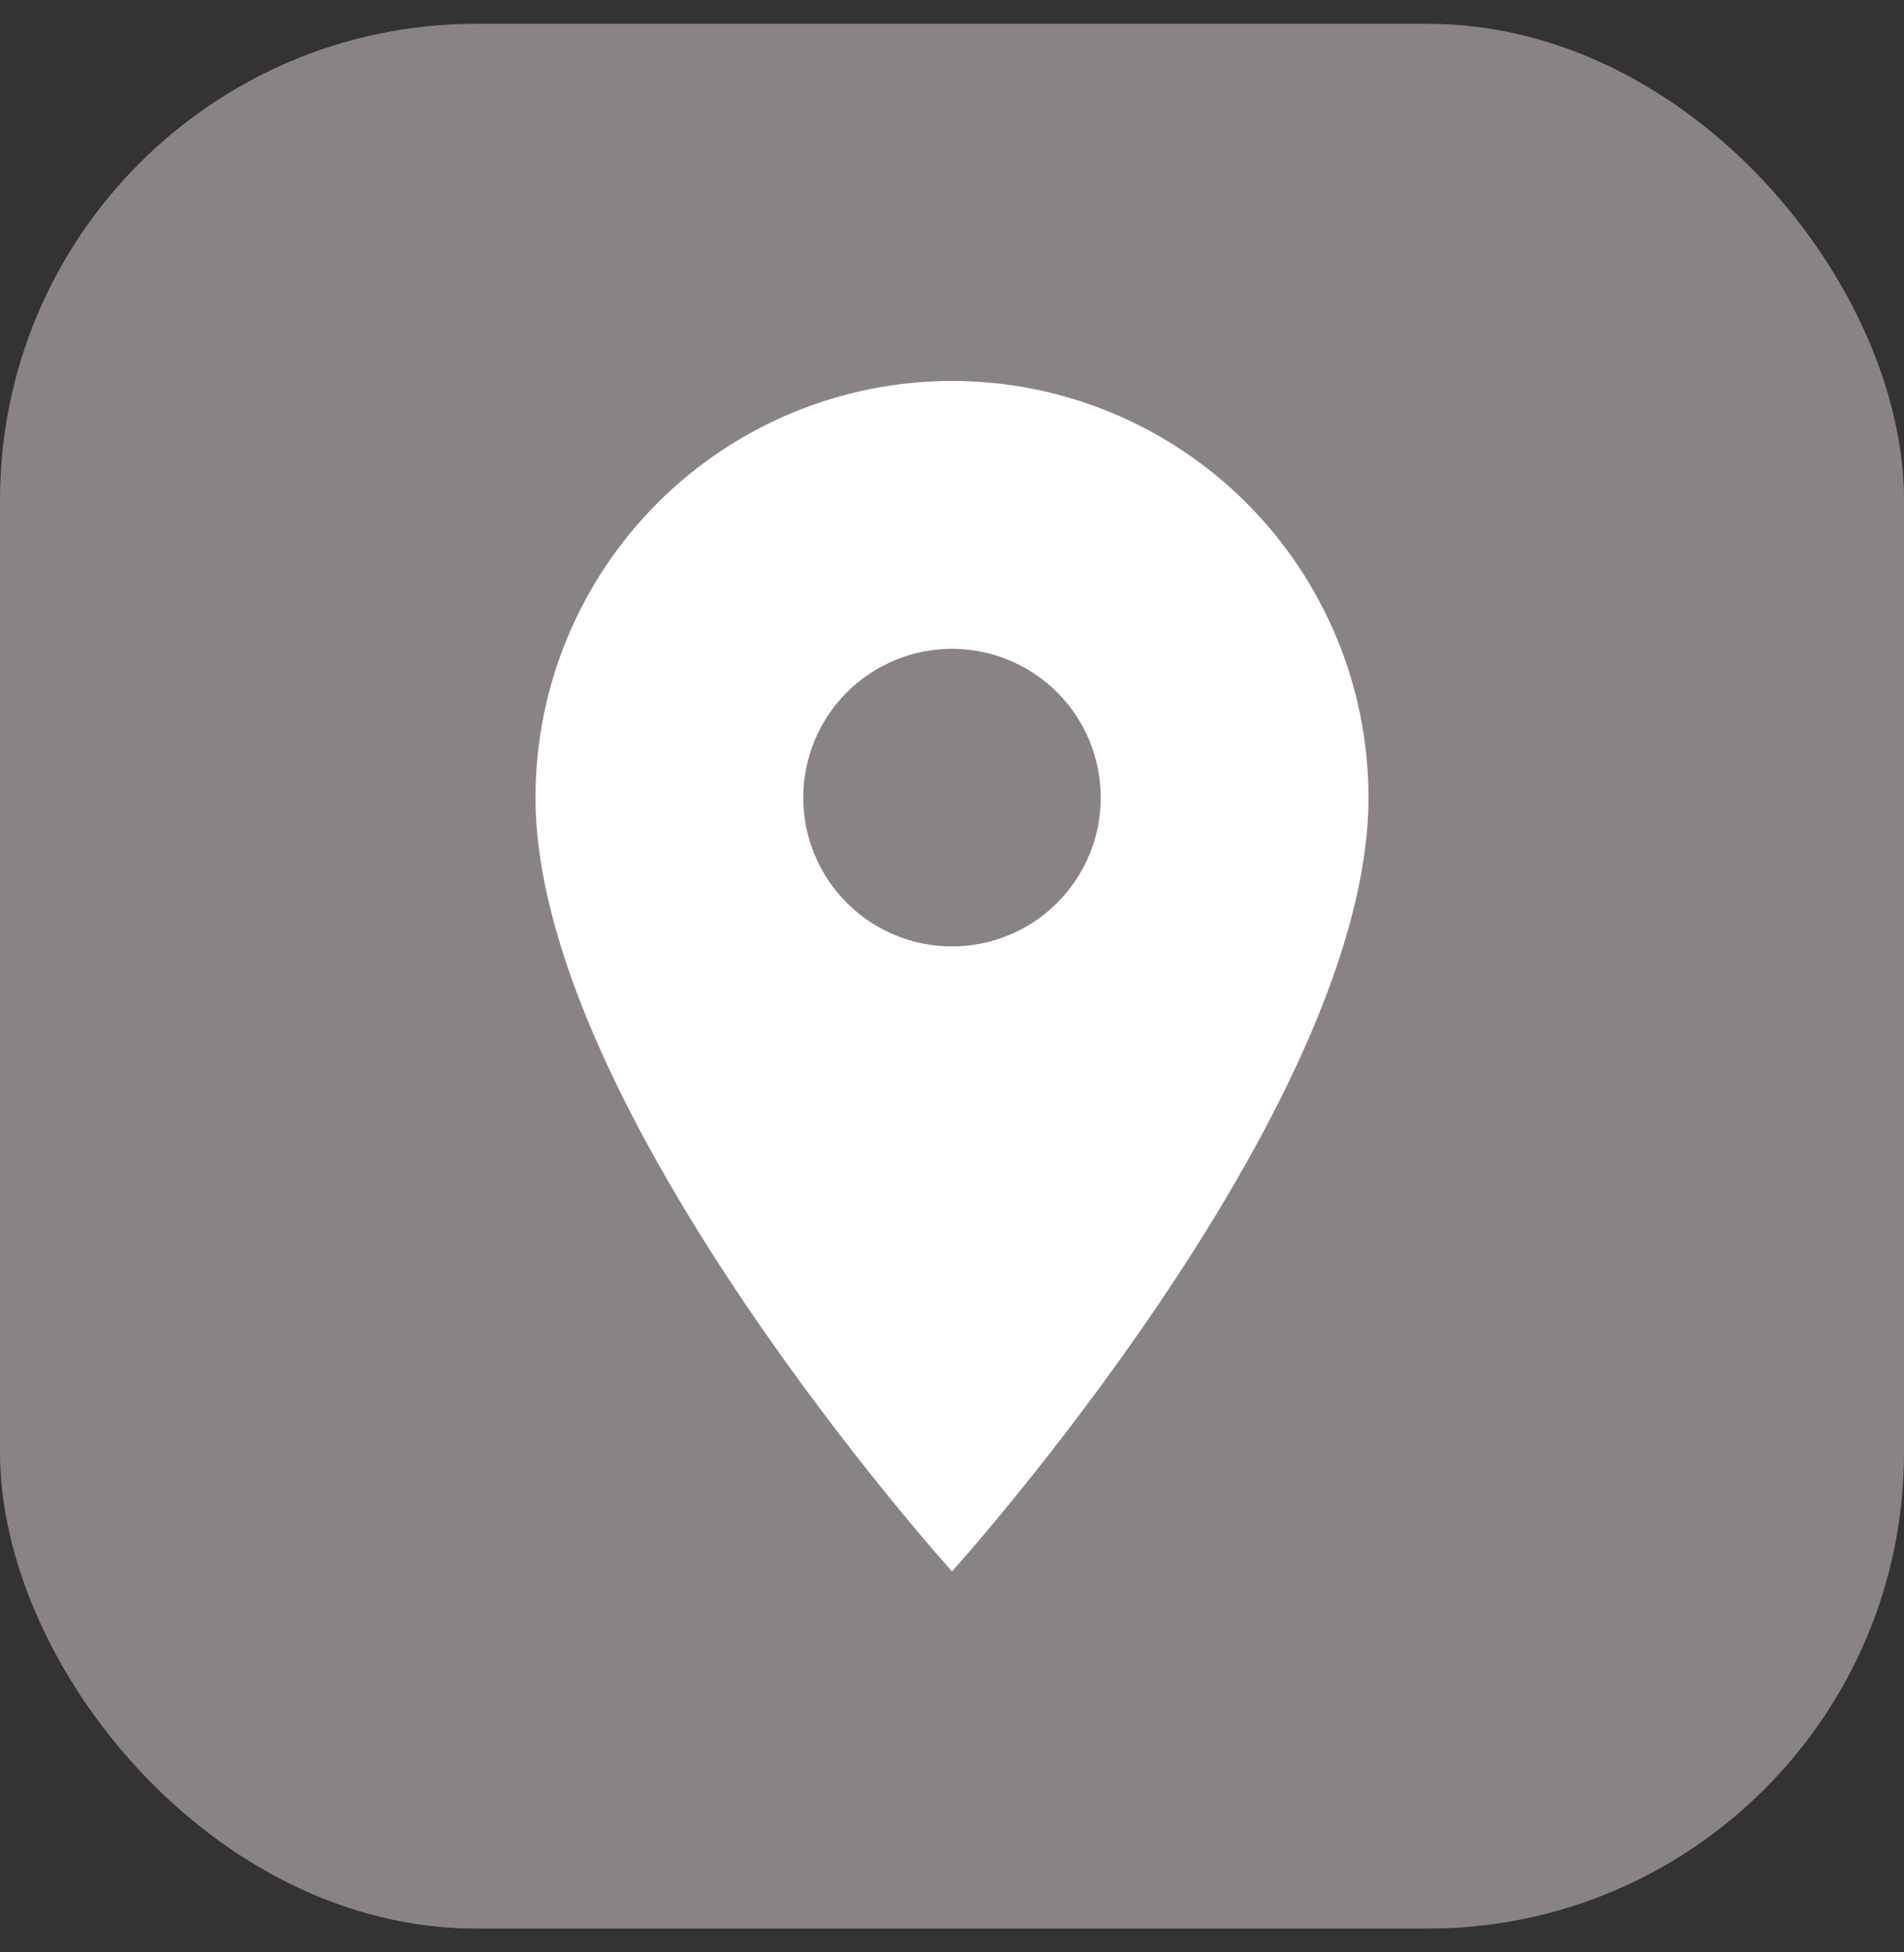 <svg width="40" height="41" viewBox="0 0 40 41" fill="none" xmlns="http://www.w3.org/2000/svg">
<rect x="0" y="0" width="40" height="41" fill="#333333" stroke="none"/>
<rect y="0.5" width="40" height="40" rx="10" fill="#898483"/>
<rect width="30" height="30" transform="translate(5 5.5)" fill="#898483"/>
<path d="M20 19.875C19.171 19.875 18.376 19.546 17.79 18.96C17.204 18.374 16.875 17.579 16.875 16.75C16.875 15.921 17.204 15.126 17.79 14.54C18.376 13.954 19.171 13.625 20 13.625C20.829 13.625 21.624 13.954 22.21 14.54C22.796 15.126 23.125 15.921 23.125 16.75C23.125 17.16 23.044 17.567 22.887 17.946C22.73 18.325 22.5 18.669 22.21 18.96C21.919 19.25 21.575 19.48 21.196 19.637C20.817 19.794 20.41 19.875 20 19.875ZM20 8C17.679 8 15.454 8.922 13.813 10.563C12.172 12.204 11.25 14.429 11.25 16.75C11.25 23.312 20 33 20 33C20 33 28.75 23.312 28.75 16.75C28.75 14.429 27.828 12.204 26.187 10.563C24.546 8.922 22.321 8 20 8Z" fill="white"/>
</svg>
